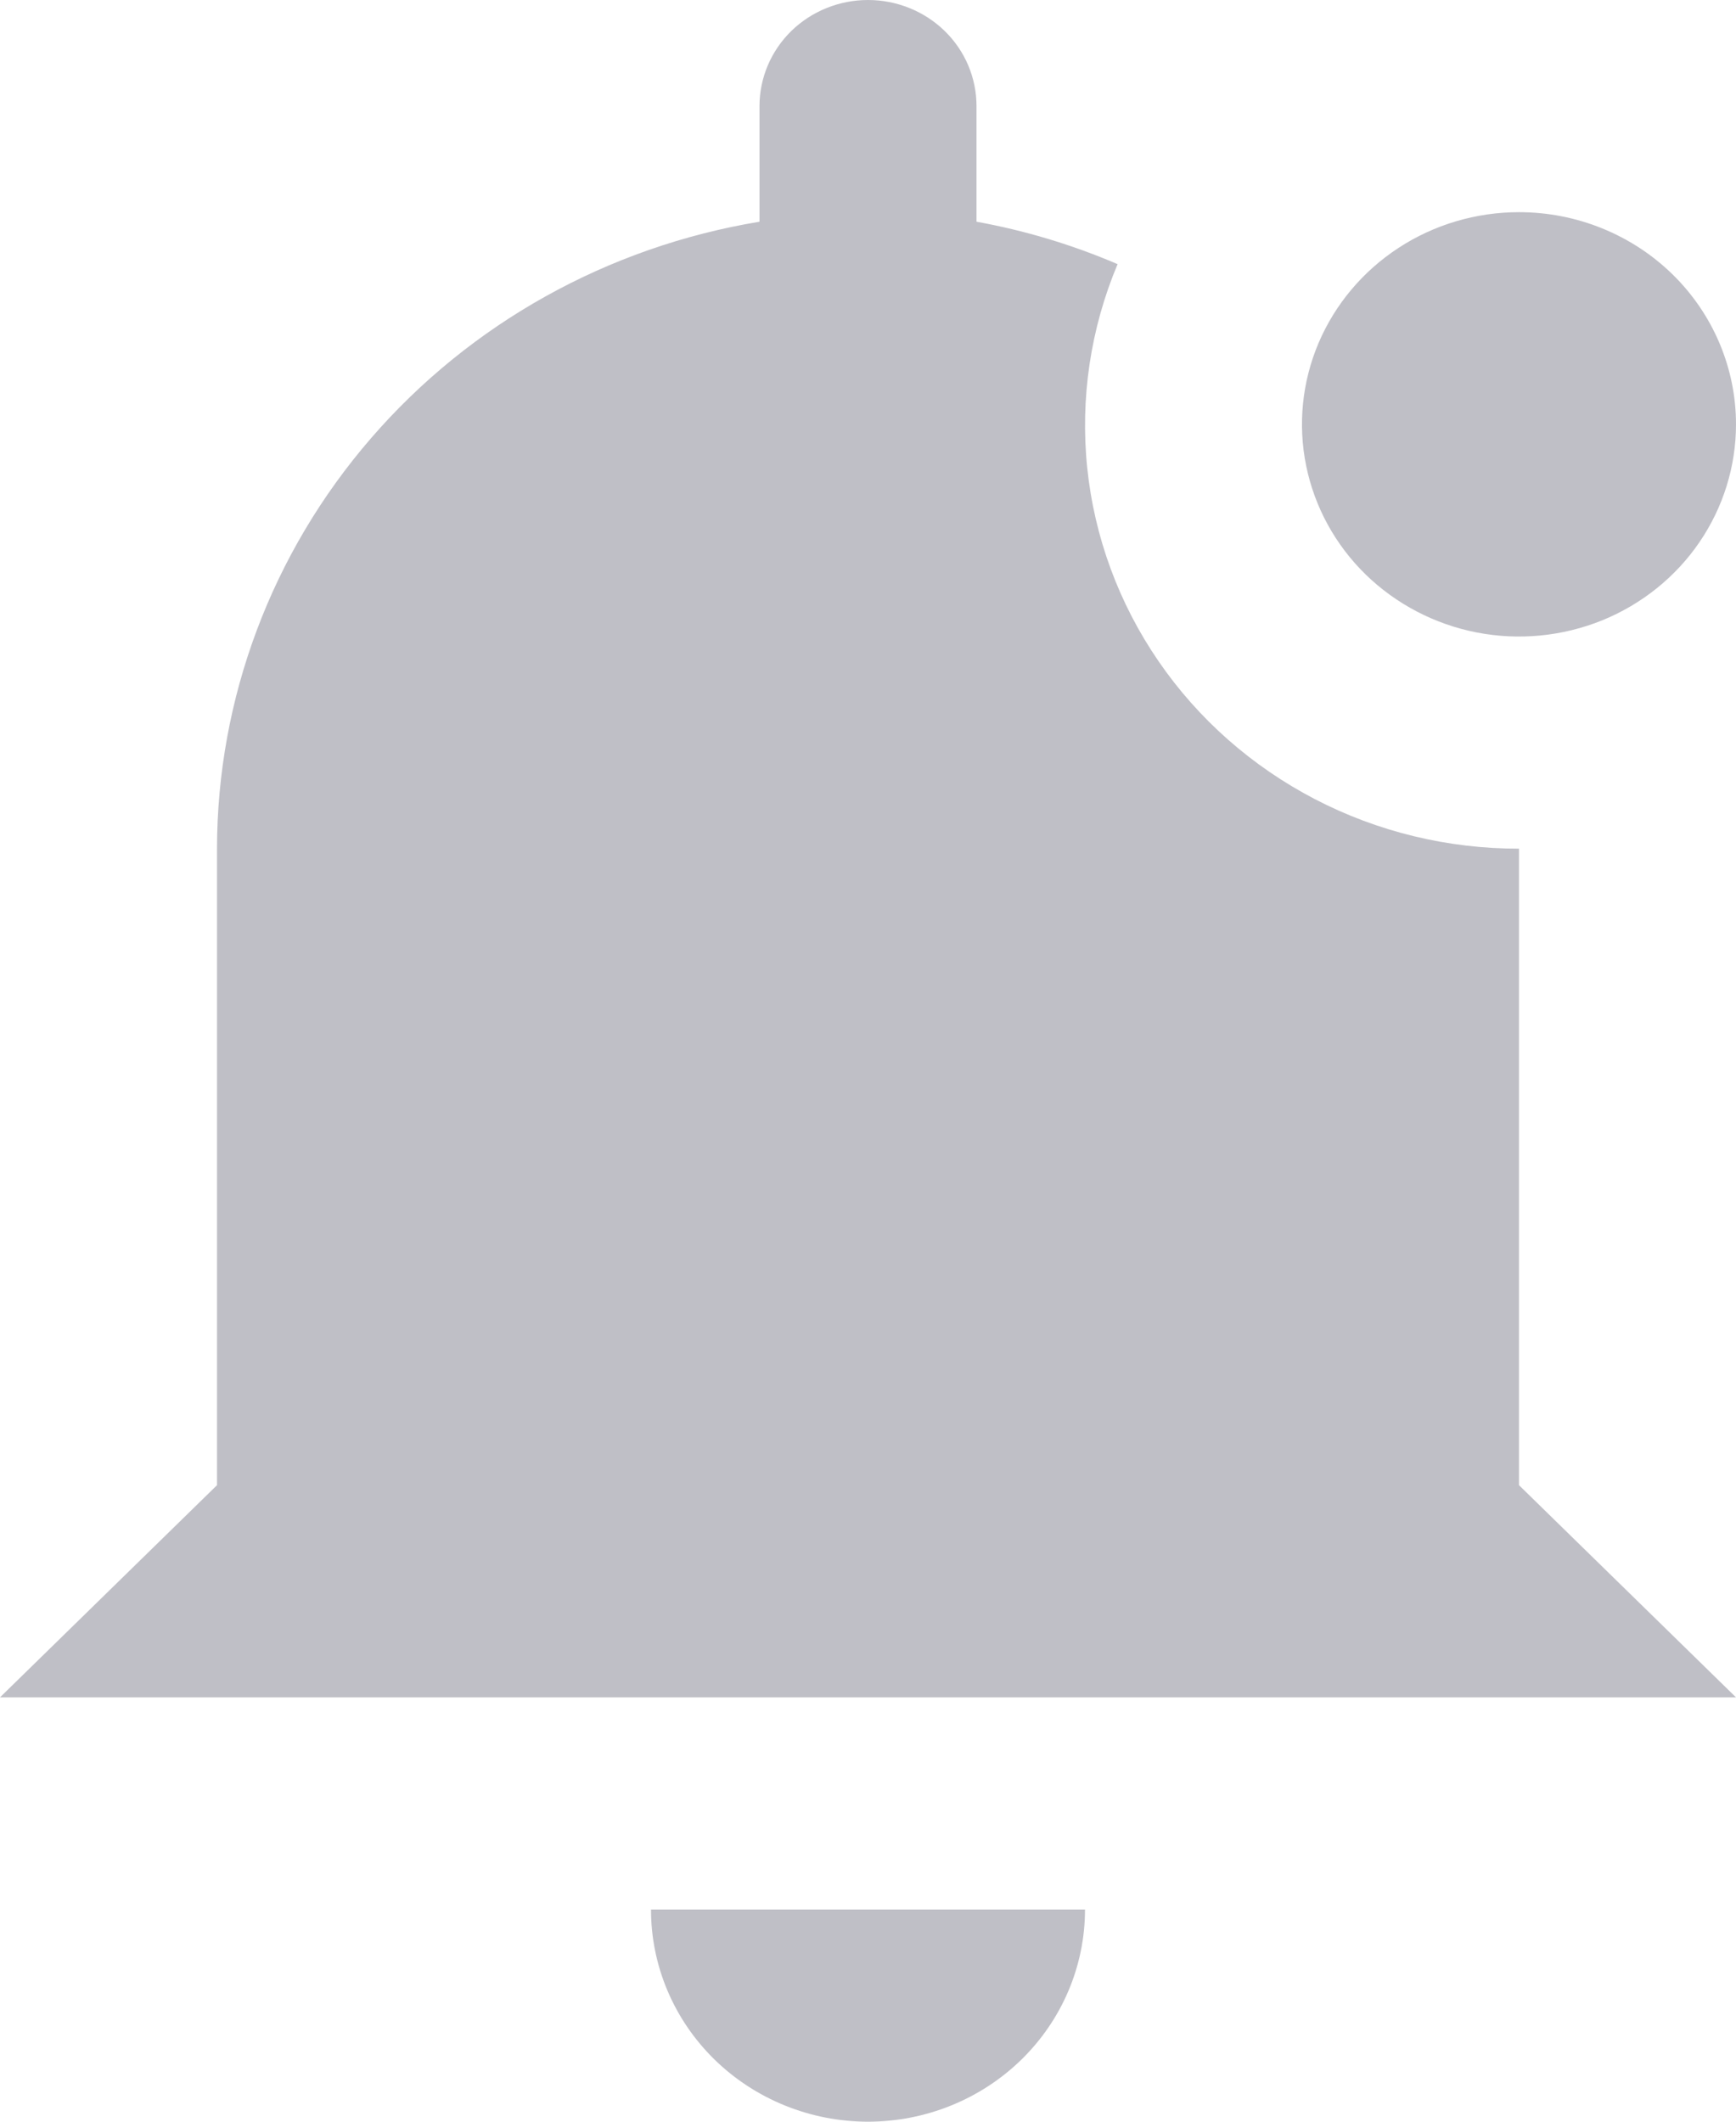 <svg width="18" height="22" viewBox="0 0 18 22" fill="none" xmlns="http://www.w3.org/2000/svg">
<path id="Vector" opacity="0.25" d="M18 17.6H0L2.25 15.4V8.8C2.252 7.241 2.817 5.734 3.847 4.544C4.876 3.354 6.303 2.559 7.875 2.299V1.1C7.875 0.808 7.994 0.528 8.204 0.322C8.415 0.116 8.702 0 9 0C9.298 0 9.585 0.116 9.796 0.322C10.007 0.528 10.125 0.808 10.125 1.1V2.299C10.628 2.39 11.119 2.538 11.588 2.739C11.307 3.407 11.199 4.132 11.273 4.85C11.347 5.568 11.601 6.258 12.013 6.857C12.424 7.456 12.981 7.947 13.633 8.286C14.284 8.625 15.012 8.801 15.75 8.8V15.4L18 17.6ZM9 22C9.597 22 10.169 21.768 10.591 21.356C11.013 20.943 11.25 20.384 11.25 19.8H6.75C6.75 20.384 6.987 20.943 7.409 21.356C7.831 21.768 8.403 22 9 22ZM15.75 2.2C15.305 2.2 14.87 2.329 14.5 2.571C14.13 2.813 13.842 3.156 13.671 3.558C13.501 3.96 13.456 4.402 13.543 4.829C13.63 5.256 13.844 5.648 14.159 5.956C14.474 6.263 14.875 6.473 15.311 6.558C15.748 6.643 16.2 6.599 16.611 6.433C17.022 6.266 17.374 5.984 17.621 5.622C17.868 5.26 18 4.835 18 4.4C18 3.817 17.763 3.257 17.341 2.844C16.919 2.432 16.347 2.2 15.75 2.2Z" fill="#03011E"/>
</svg>
